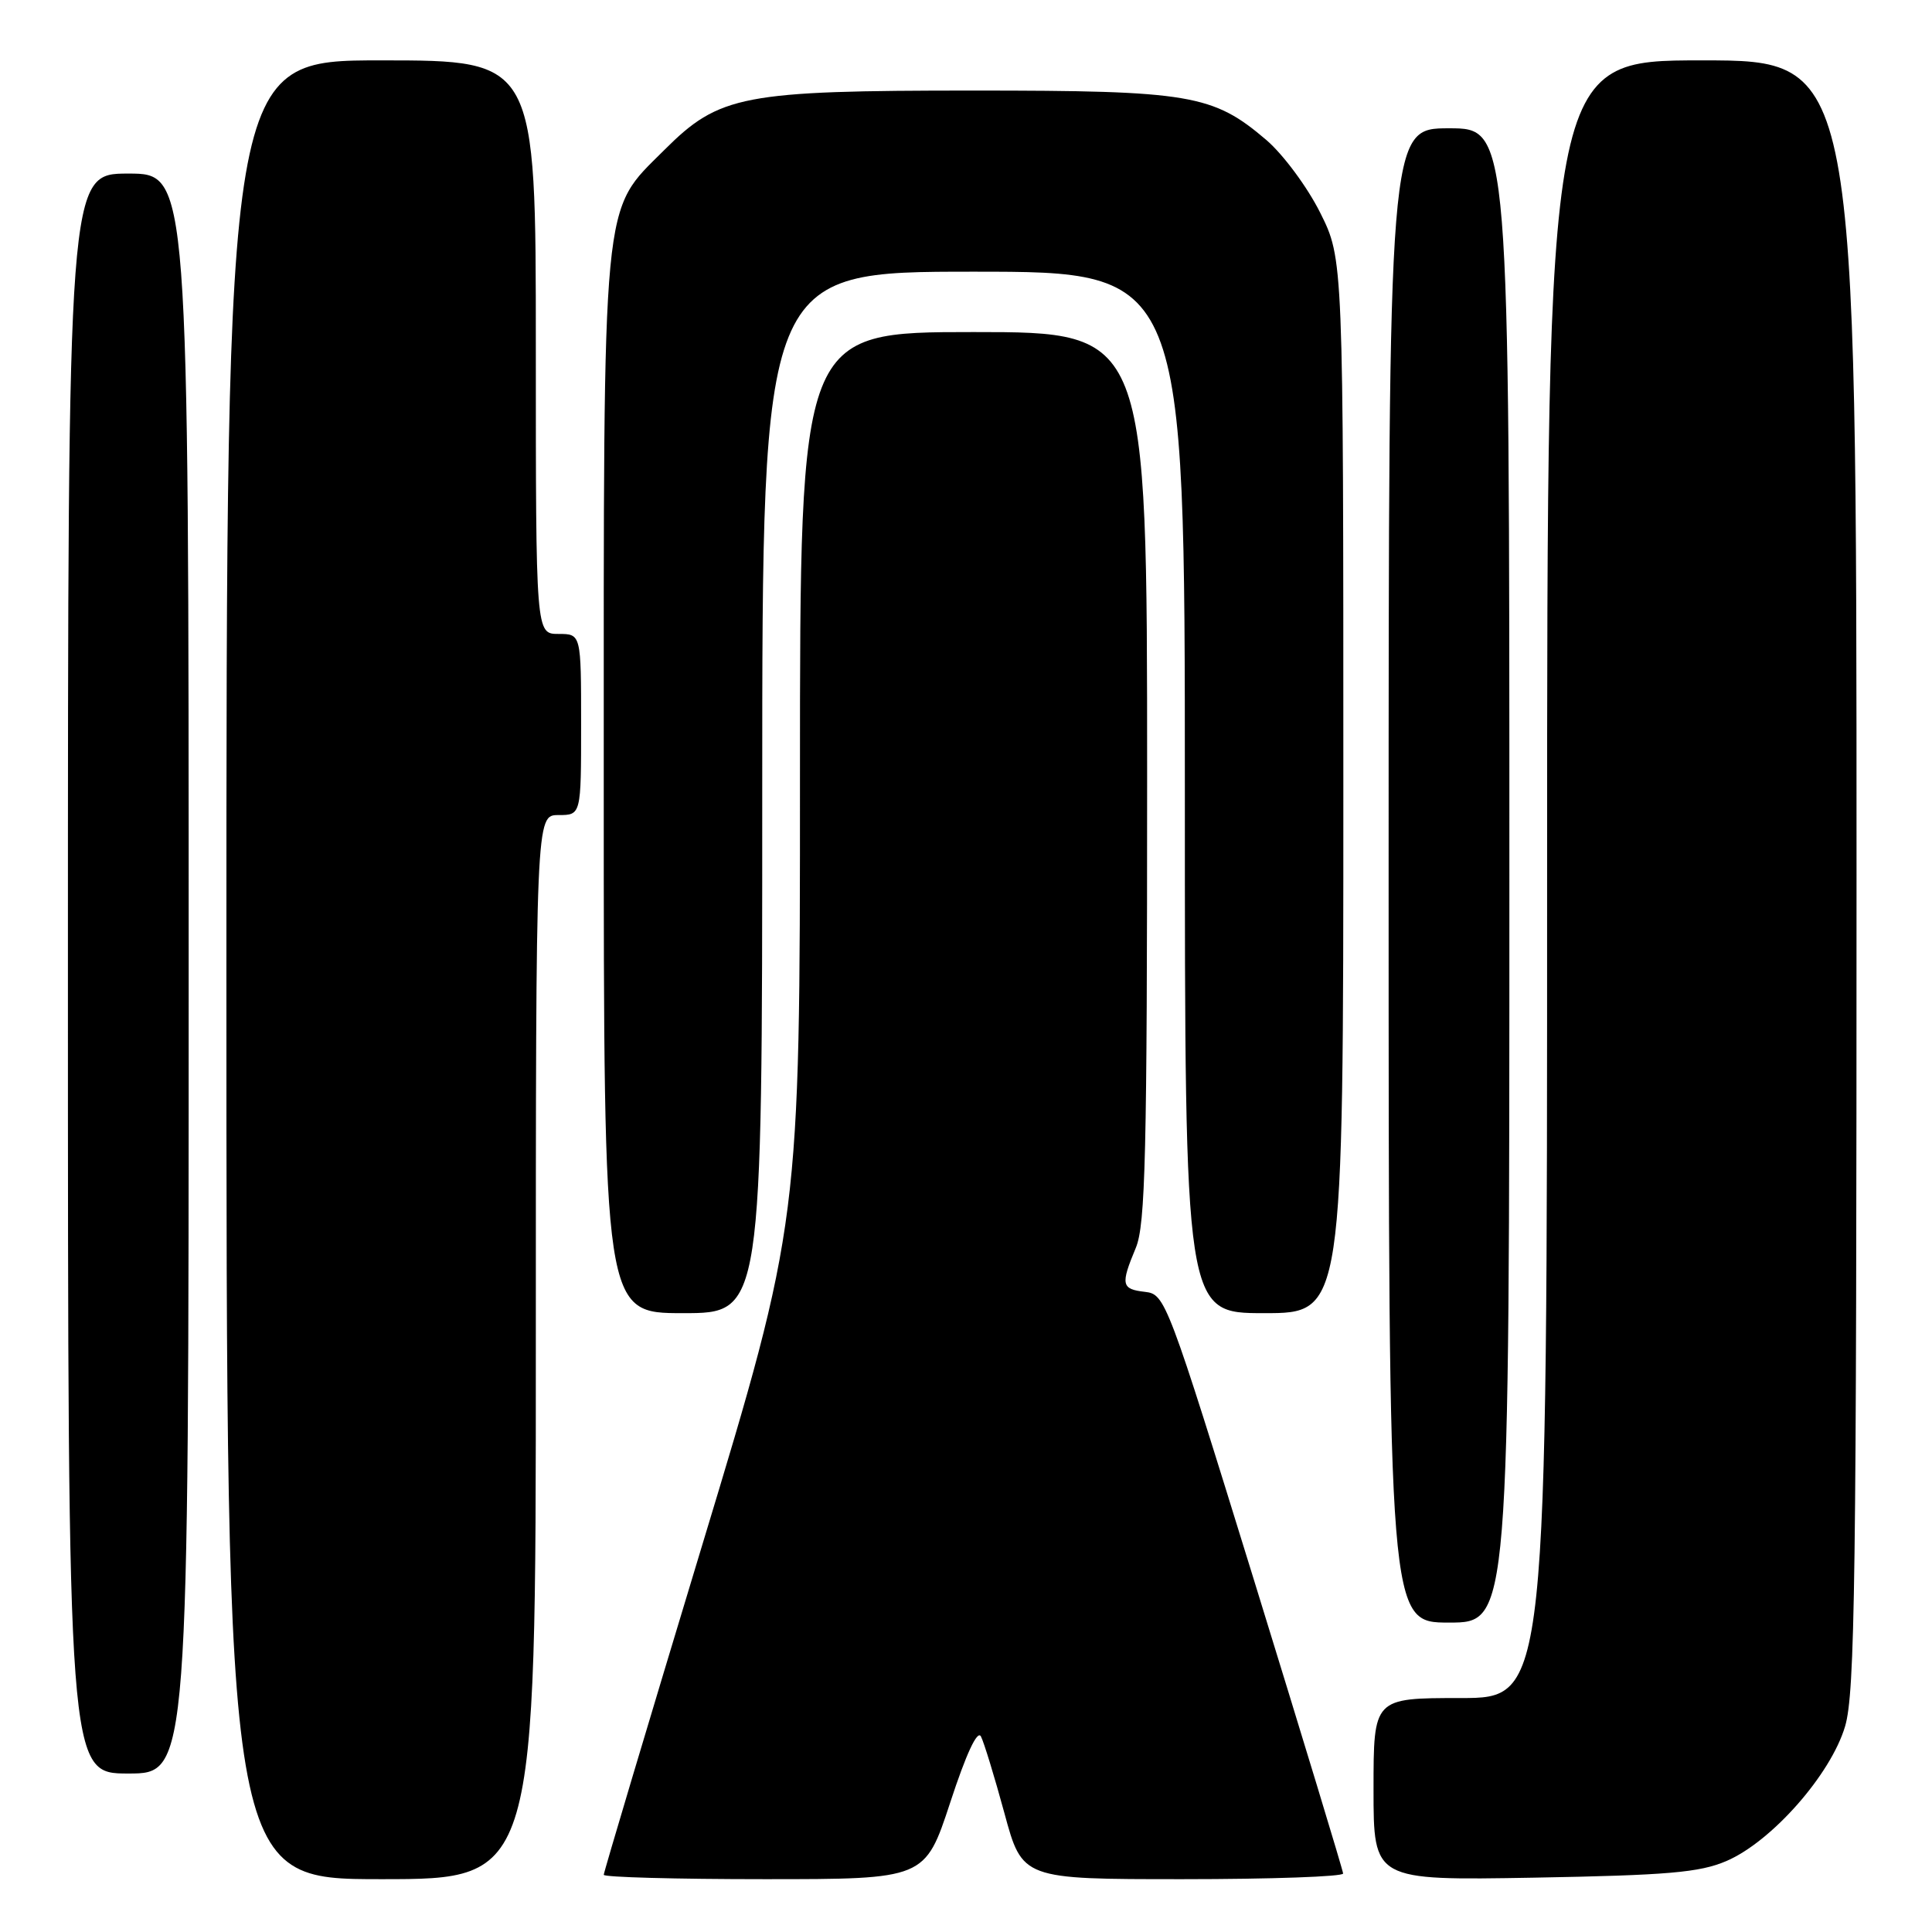 <?xml version="1.0" encoding="UTF-8" standalone="no"?>
<!DOCTYPE svg PUBLIC "-//W3C//DTD SVG 1.1//EN" "http://www.w3.org/Graphics/SVG/1.1/DTD/svg11.dtd" >
<svg xmlns="http://www.w3.org/2000/svg" xmlns:xlink="http://www.w3.org/1999/xlink" version="1.1" viewBox="0 0 256 256">
 <g >
 <path fill="currentColor"
d=" M 71.00 178.50 C 71.00 108.00 71.00 108.00 74.00 108.00 C 77.00 108.00 77.00 108.00 77.00 96.00 C 77.00 84.00 77.00 84.00 74.00 84.00 C 71.00 84.00 71.00 84.00 71.00 46.00 C 71.00 8.00 71.00 8.00 50.50 8.00 C 30.00 8.00 30.00 8.00 30.00 128.50 C 30.00 249.00 30.00 249.00 50.50 249.00 C 71.00 249.00 71.00 249.00 71.00 178.50 Z  M 125.91 238.84 C 128.02 232.39 129.51 229.19 129.98 230.09 C 130.38 230.86 131.78 235.44 133.09 240.25 C 135.46 249.00 135.46 249.00 156.73 249.00 C 168.43 249.00 177.99 248.66 177.97 248.25 C 177.95 247.84 172.65 230.40 166.20 209.50 C 154.68 172.22 154.40 171.49 151.73 171.18 C 148.58 170.82 148.46 170.24 150.50 165.35 C 151.78 162.29 152.00 152.95 152.00 102.88 C 152.00 44.00 152.00 44.00 129.00 44.00 C 106.00 44.00 106.00 44.00 106.00 102.97 C 106.00 161.94 106.00 161.94 93.00 204.89 C 85.85 228.51 80.00 248.09 80.00 248.42 C 80.00 248.74 89.58 249.00 101.29 249.00 C 122.57 249.00 122.57 249.00 125.91 238.84 Z  M 228.75 246.60 C 234.75 244.03 242.58 235.15 244.48 228.76 C 245.80 224.31 246.00 209.44 246.00 115.82 C 246.00 8.00 246.00 8.00 225.50 8.00 C 205.00 8.00 205.00 8.00 205.00 116.50 C 205.00 225.00 205.00 225.00 193.50 225.00 C 182.00 225.00 182.00 225.00 182.00 237.09 C 182.00 249.17 182.00 249.17 203.25 248.80 C 220.99 248.48 225.20 248.12 228.75 246.60 Z  M 25.00 129.00 C 25.00 23.00 25.00 23.00 17.00 23.00 C 9.00 23.00 9.00 23.00 9.00 129.00 C 9.00 235.00 9.00 235.00 17.00 235.00 C 25.00 235.00 25.00 235.00 25.00 129.00 Z  M 200.00 116.00 C 200.00 17.00 200.00 17.00 192.00 17.00 C 184.00 17.00 184.00 17.00 184.00 116.00 C 184.00 215.00 184.00 215.00 192.00 215.00 C 200.00 215.00 200.00 215.00 200.00 116.00 Z  M 101.00 105.00 C 101.00 36.00 101.00 36.00 129.00 36.00 C 157.00 36.00 157.00 36.00 157.00 105.00 C 157.00 174.00 157.00 174.00 167.50 174.00 C 178.00 174.00 178.00 174.00 178.00 104.16 C 178.00 34.32 178.00 34.32 174.93 28.18 C 173.24 24.80 170.04 20.48 167.82 18.57 C 160.73 12.51 157.72 12.00 129.00 12.00 C 98.39 12.00 95.32 12.59 88.04 19.86 C 79.66 28.24 80.00 24.72 80.00 104.18 C 80.00 174.00 80.00 174.00 90.50 174.00 C 101.00 174.00 101.00 174.00 101.00 105.00 Z "/>
</g>
</svg>